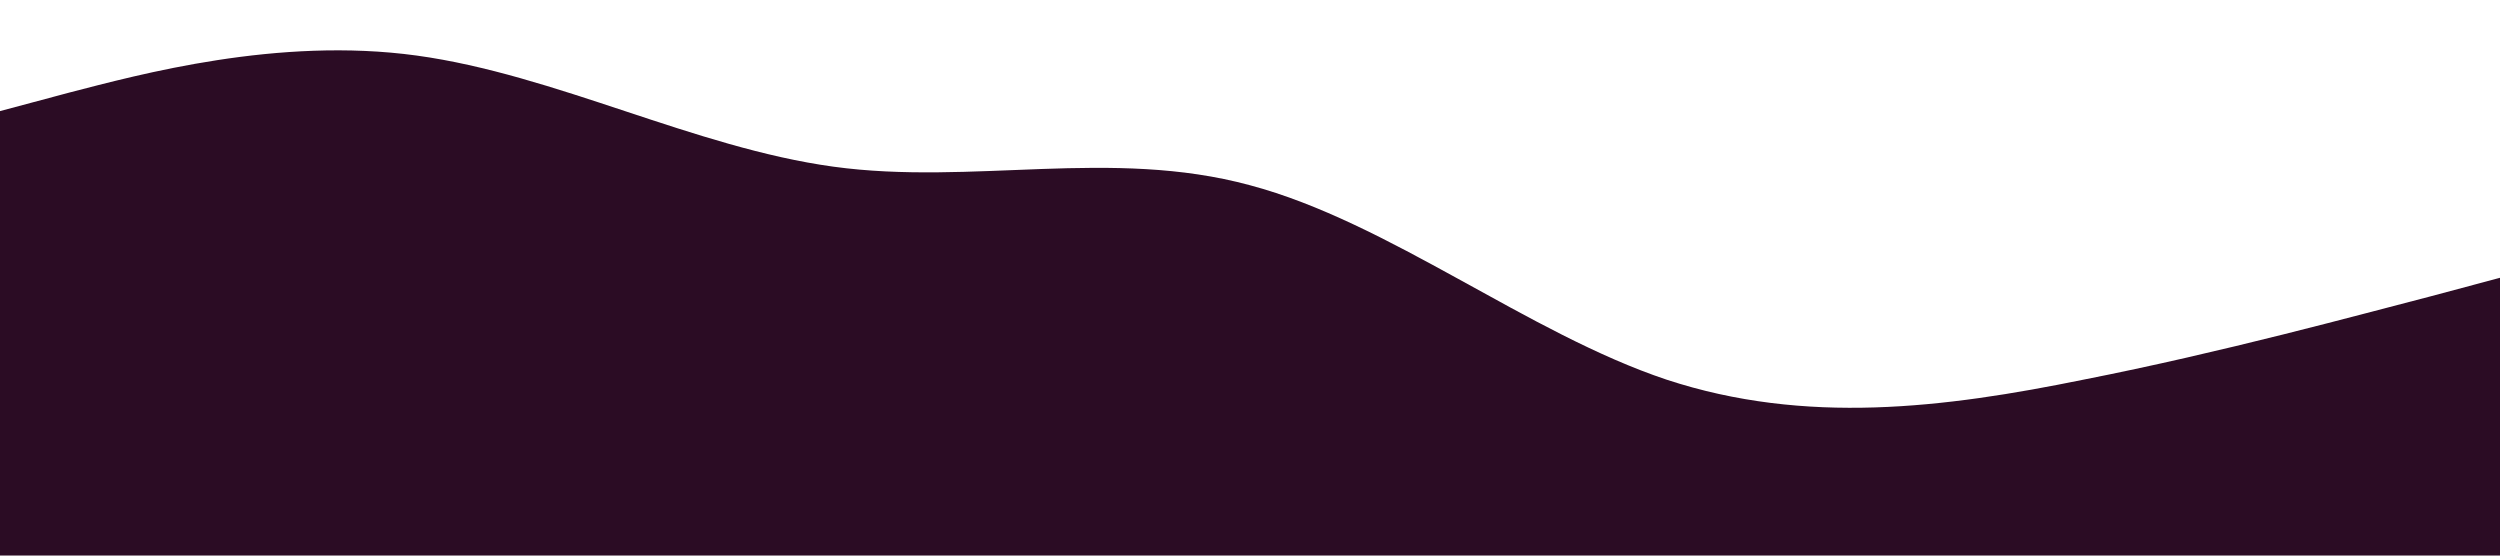 <?xml version="1.0" standalone="no"?><svg xmlns="http://www.w3.org/2000/svg" viewBox="0 0 1440 320"><path fill="#2b0c24" fill-opacity="1" d="M0,64L40,53.3C80,43,160,21,240,32C320,43,400,85,480,96C560,107,640,85,720,106.7C800,128,880,192,960,218.7C1040,245,1120,235,1200,218.7C1280,203,1360,181,1400,170.7L1440,160L1440,320L1400,320C1360,320,1280,320,1200,320C1120,320,1040,320,960,320C880,320,800,320,720,320C640,320,560,320,480,320C400,320,320,320,240,320C160,320,80,320,40,320L0,320Z"></path></svg>